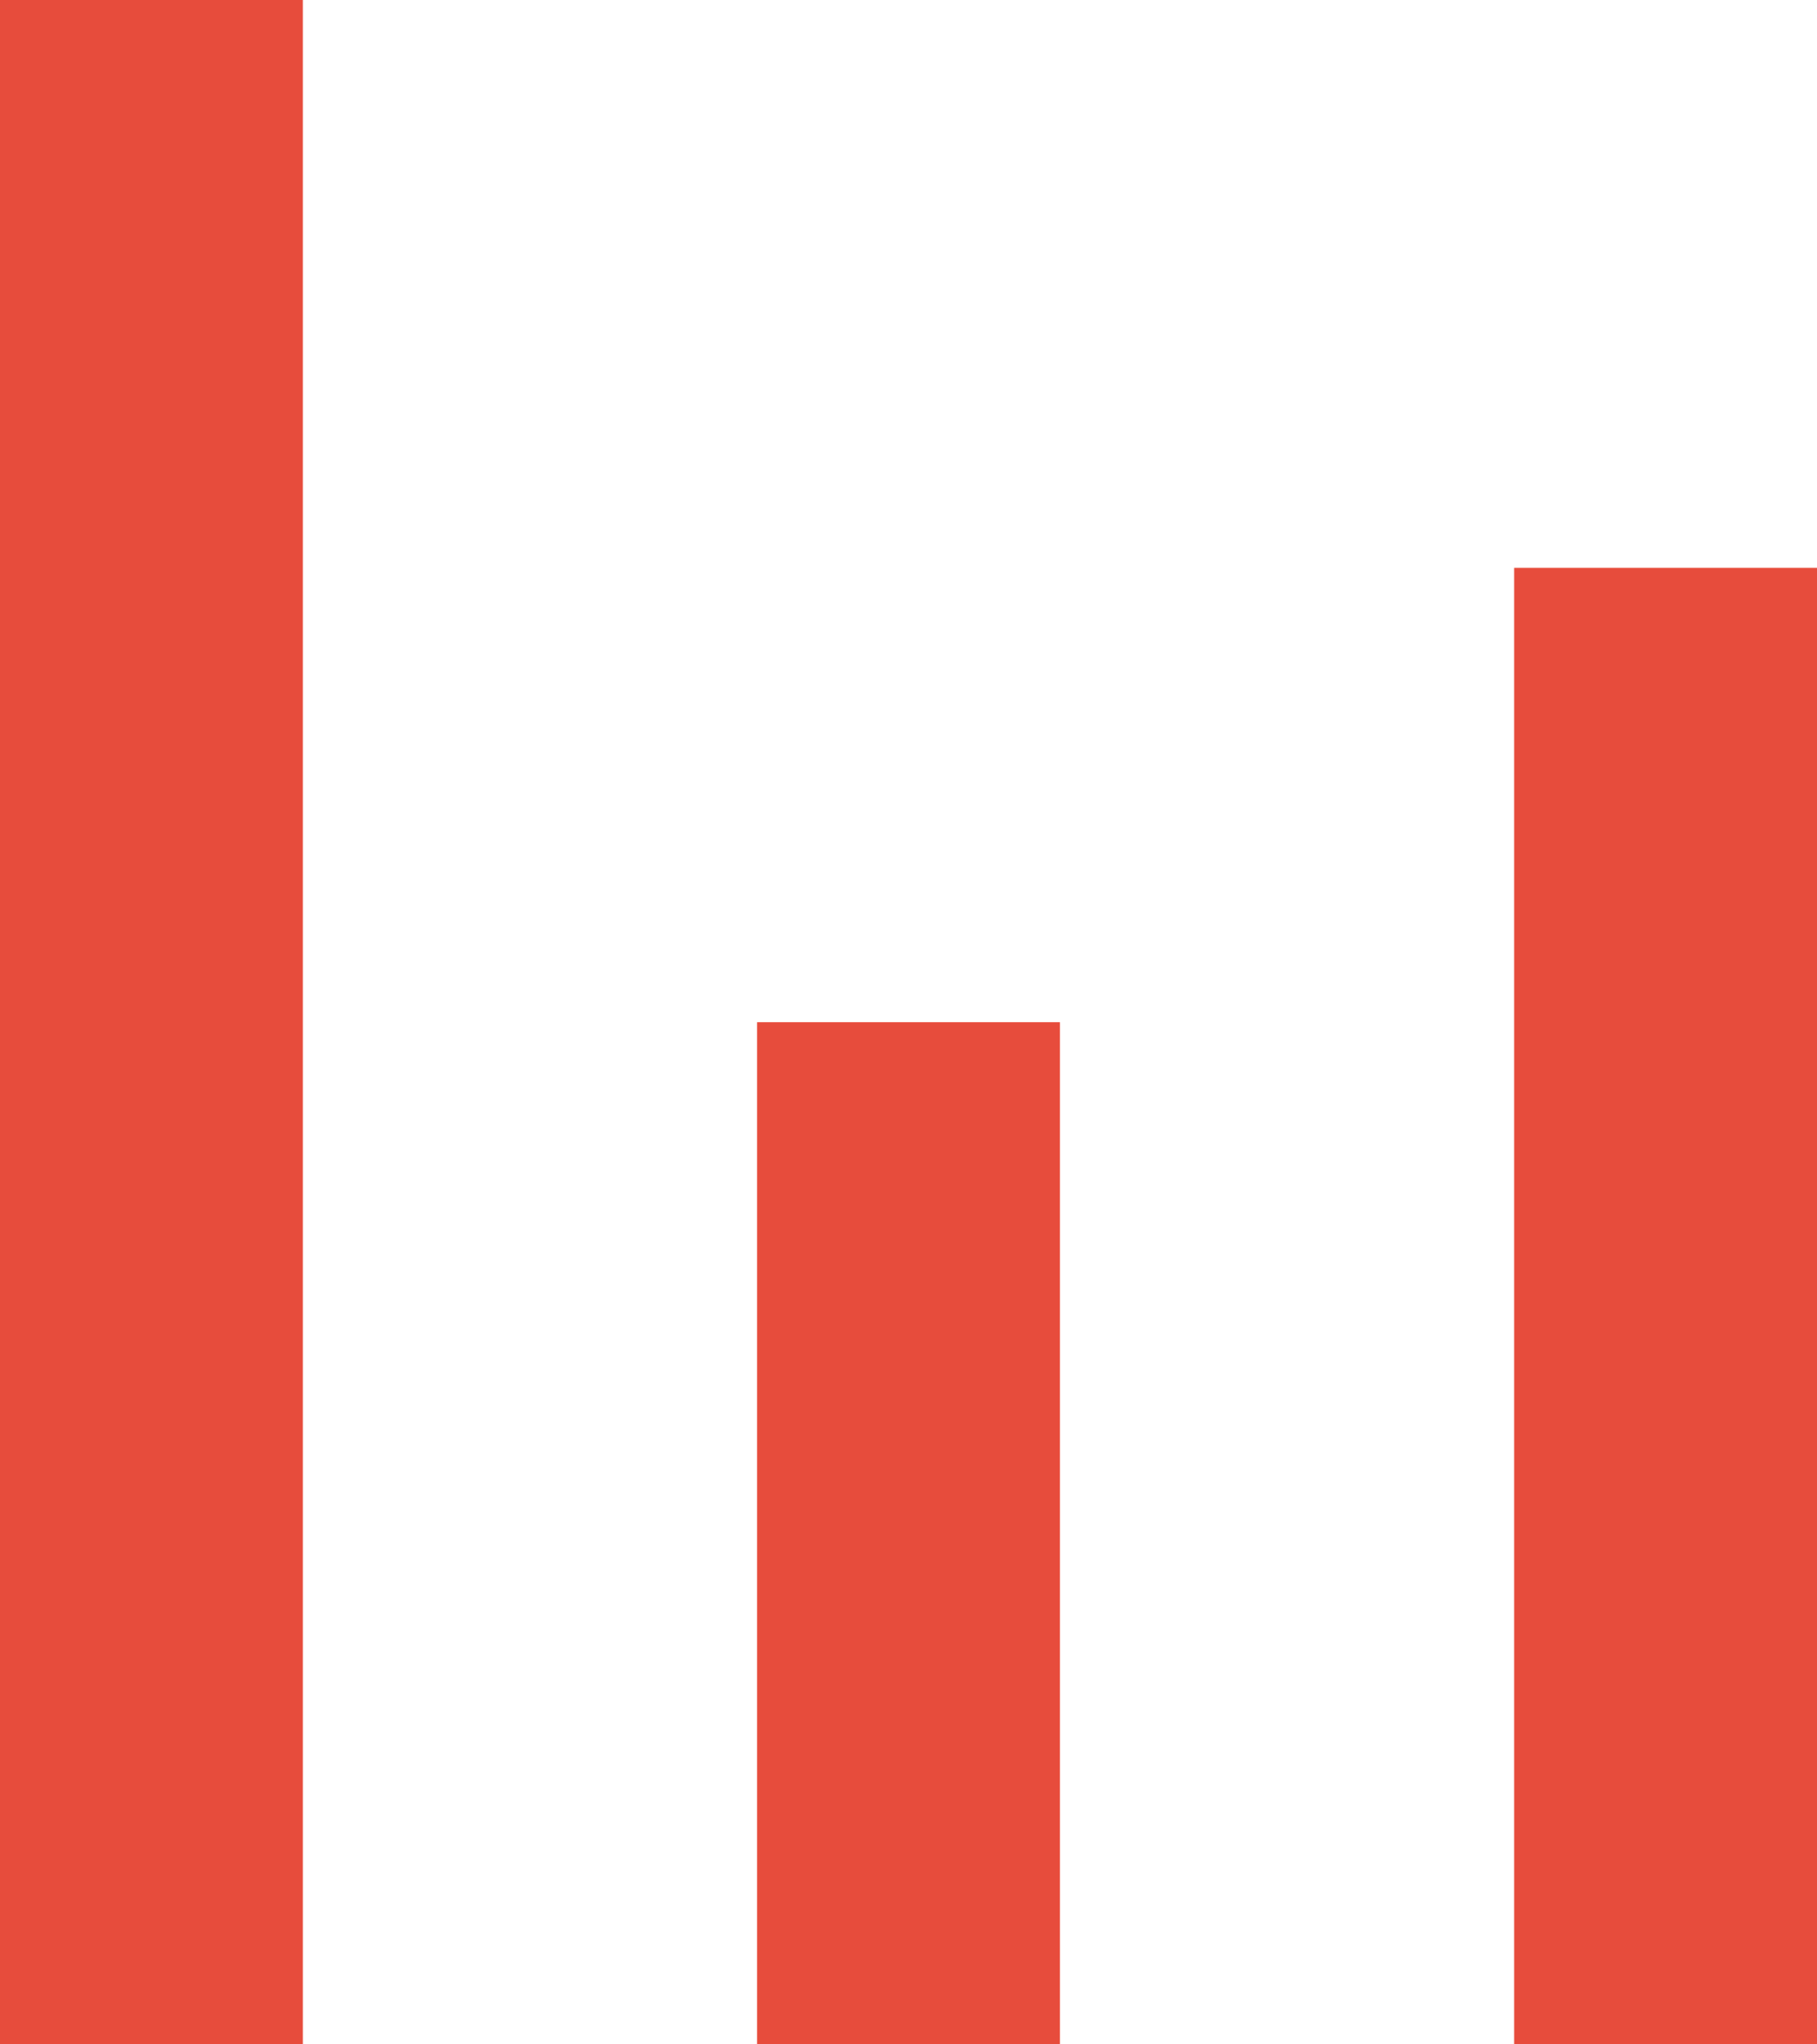 <svg xmlns="http://www.w3.org/2000/svg" width="48" height="54" viewBox="0 0 48 54"><g transform="translate(-139.5 -39.5)"><line y1="54" transform="translate(143.5 39.5)" fill="none" stroke="#e74c3c" stroke-width="8"/><line y1="27" transform="translate(163.5 66.5)" fill="none" stroke="#e74c3c" stroke-width="8"/><line y1="39" transform="translate(183.5 54.5)" fill="none" stroke="#e74c3c" stroke-width="8"/></g></svg>